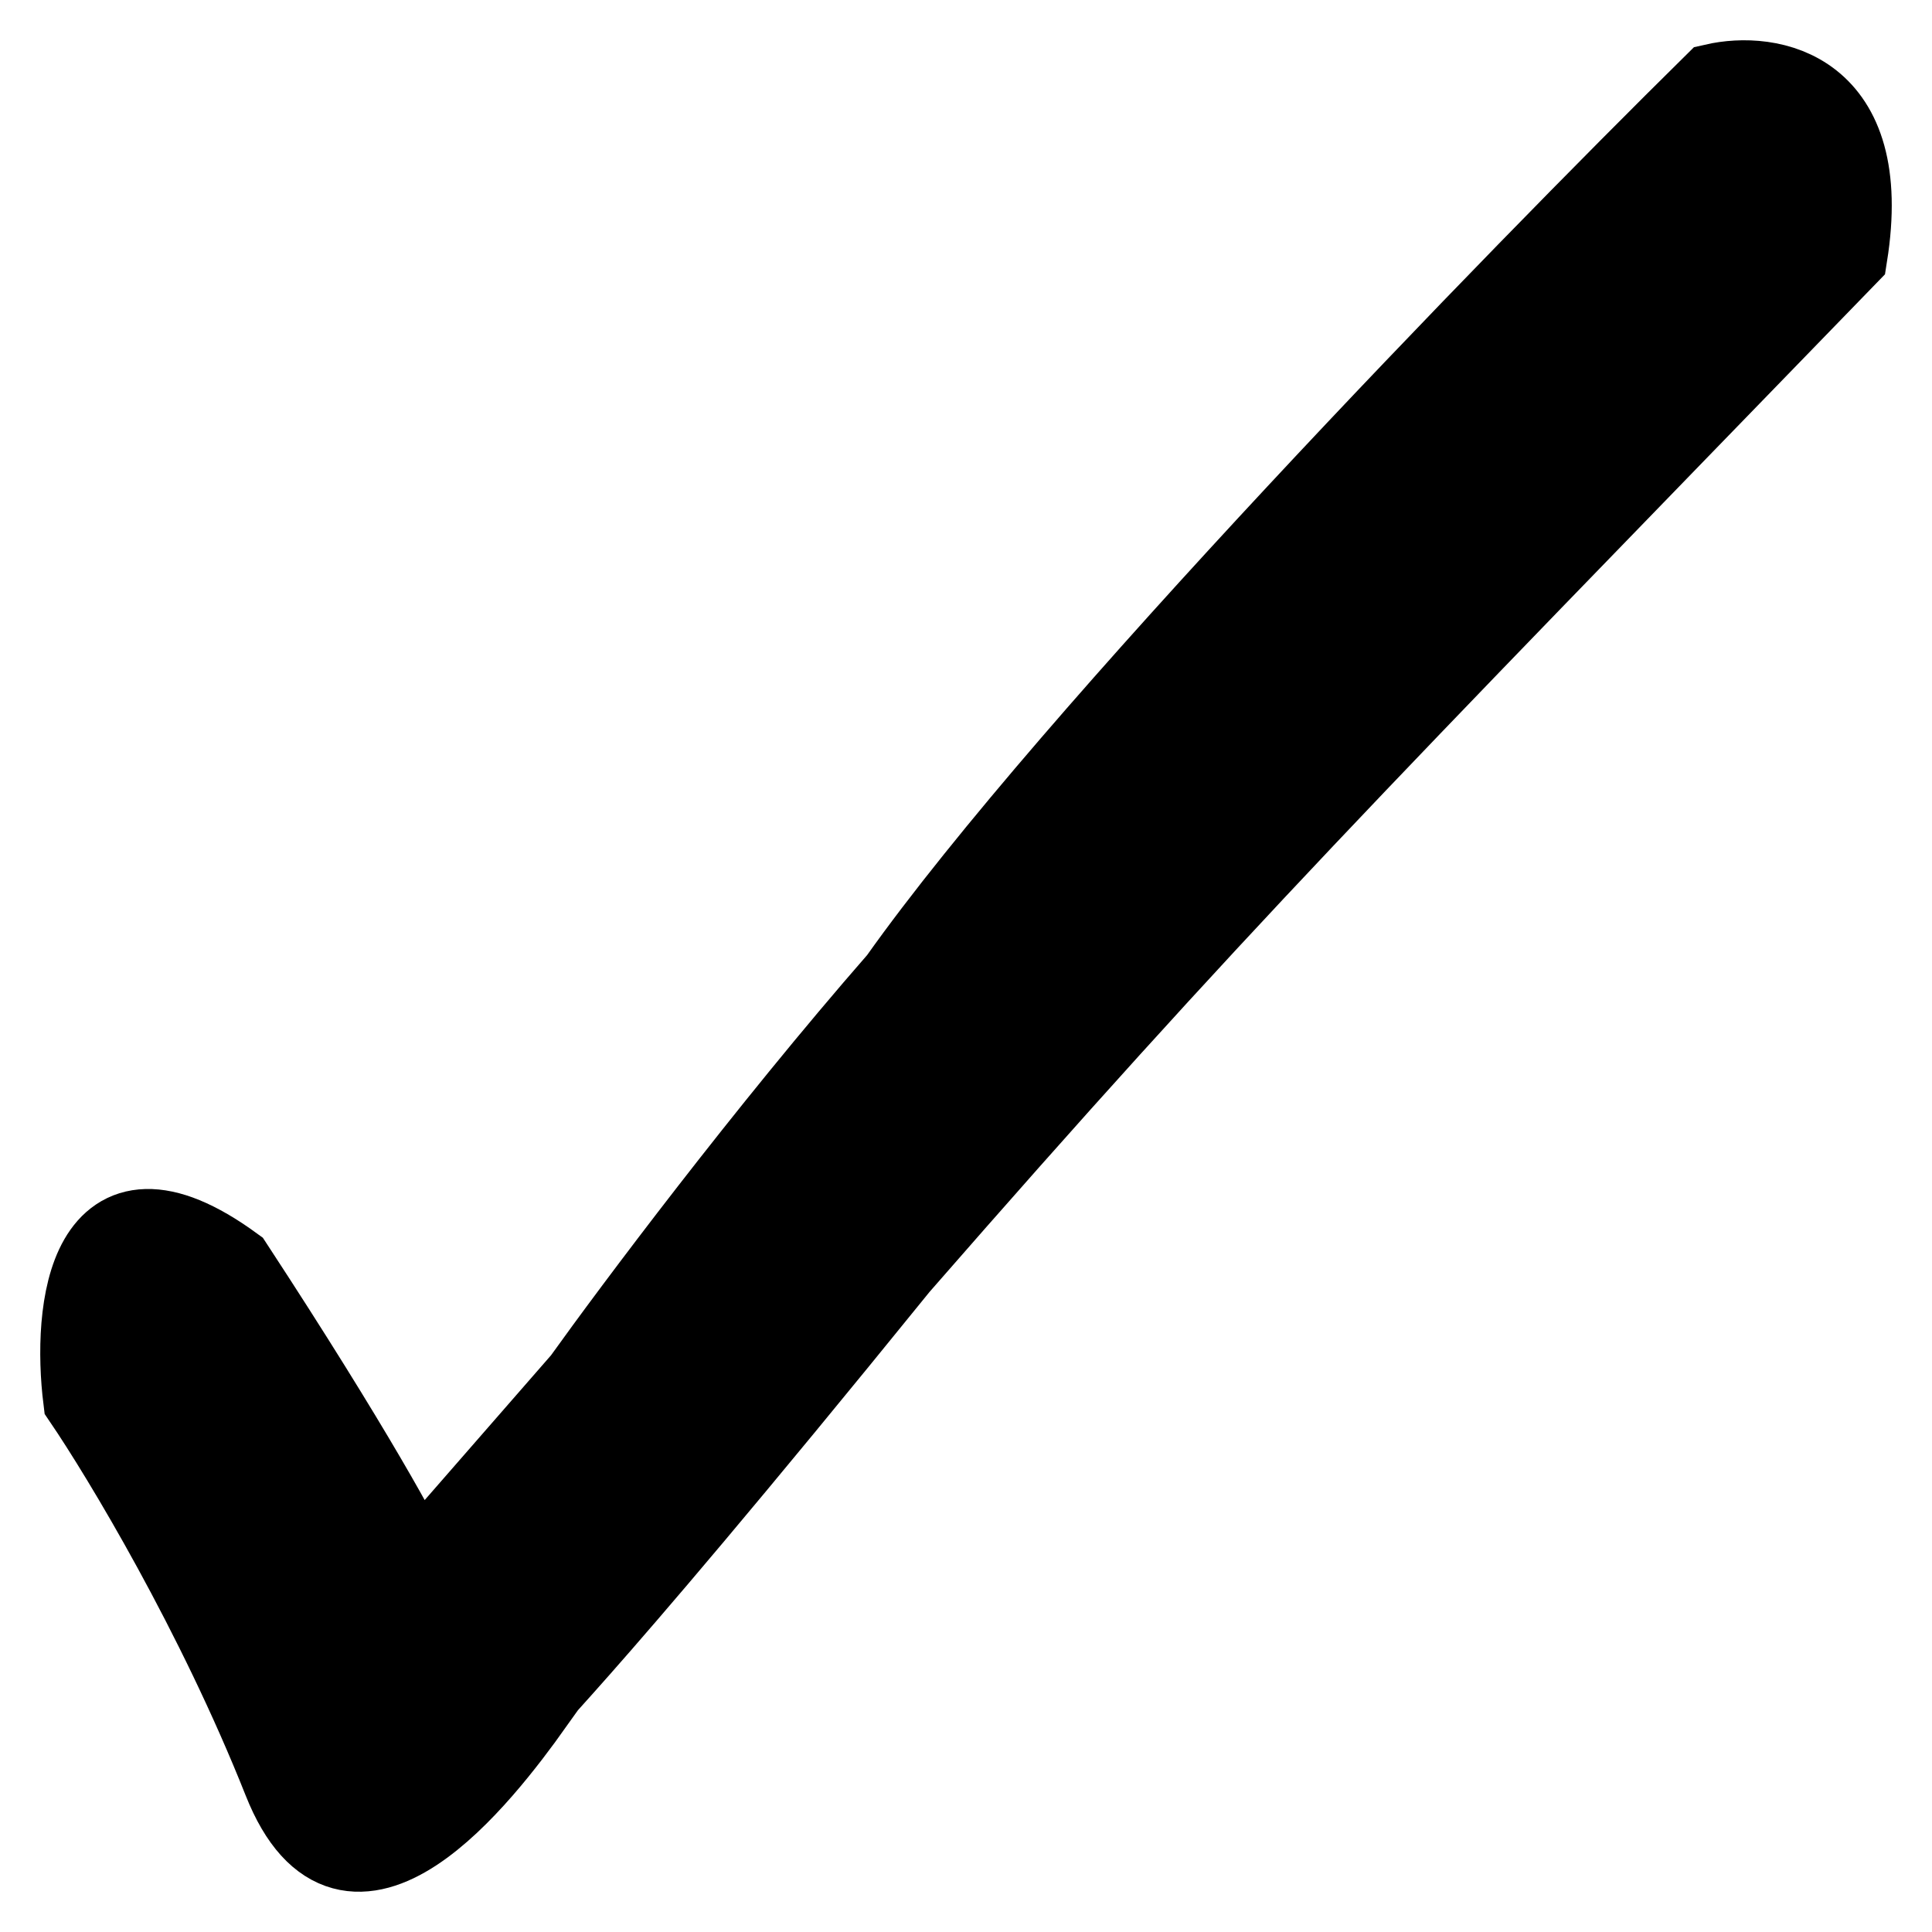 <svg width="24" height="24" viewBox="0 0 24 24" fill="none" xmlns="http://www.w3.org/2000/svg">
<path d="M7.237 17.147L5.17 19.516C5.033 19.2 4.385 18 2.897 15.726C1.078 14.4 0.899 16.279 1.036 17.384C1.519 18.095 2.69 20.037 3.517 22.121C4.344 24.205 5.997 22.042 6.617 21.174C6.411 21.253 6.865 21.032 11.165 15.726C15.092 11.226 16.746 9.568 22.947 3.173C23.278 1.089 21.982 0.884 21.293 1.042C18.813 3.489 13.315 9.142 11.165 12.174C9.511 14.068 7.858 16.279 7.237 17.147Z" fill="black" stroke="black"/>
</svg>
